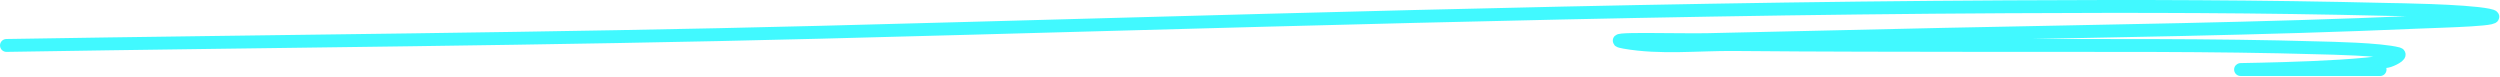 <svg width="388" height="12" viewBox="0 0 388 12" fill="none" xmlns="http://www.w3.org/2000/svg"><path d="M1 7.052C43.124 6.361 85.25 6.085 127.369 5.005C188.78 3.431 250.16 1.362 311.598 1.051C332.573 0.944 350.343 0.971 370.845 1.467C371.234 1.476 382.532 1.605 386.177 2.334C389.756 3.05 378.931 3.284 375.285 3.444C350.881 4.514 326.443 4.796 302.024 5.317C293.816 5.493 274.011 5.938 265.046 6.15C260.744 6.252 247.903 5.823 252.142 6.566C257.747 7.549 263.519 6.861 269.209 6.913C282.905 7.038 295.27 7.029 309.031 7.052C326.034 7.08 343.058 6.932 360.057 7.433C361.523 7.477 369.348 7.6 372.198 8.335C372.866 8.508 371.177 9.391 370.498 9.515C363.489 10.789 342.041 10.798 349.165 10.798C355.906 10.798 362.647 10.798 369.388 10.798" stroke="#41F9FF" stroke-width="2" stroke-linecap="round"/></svg>
